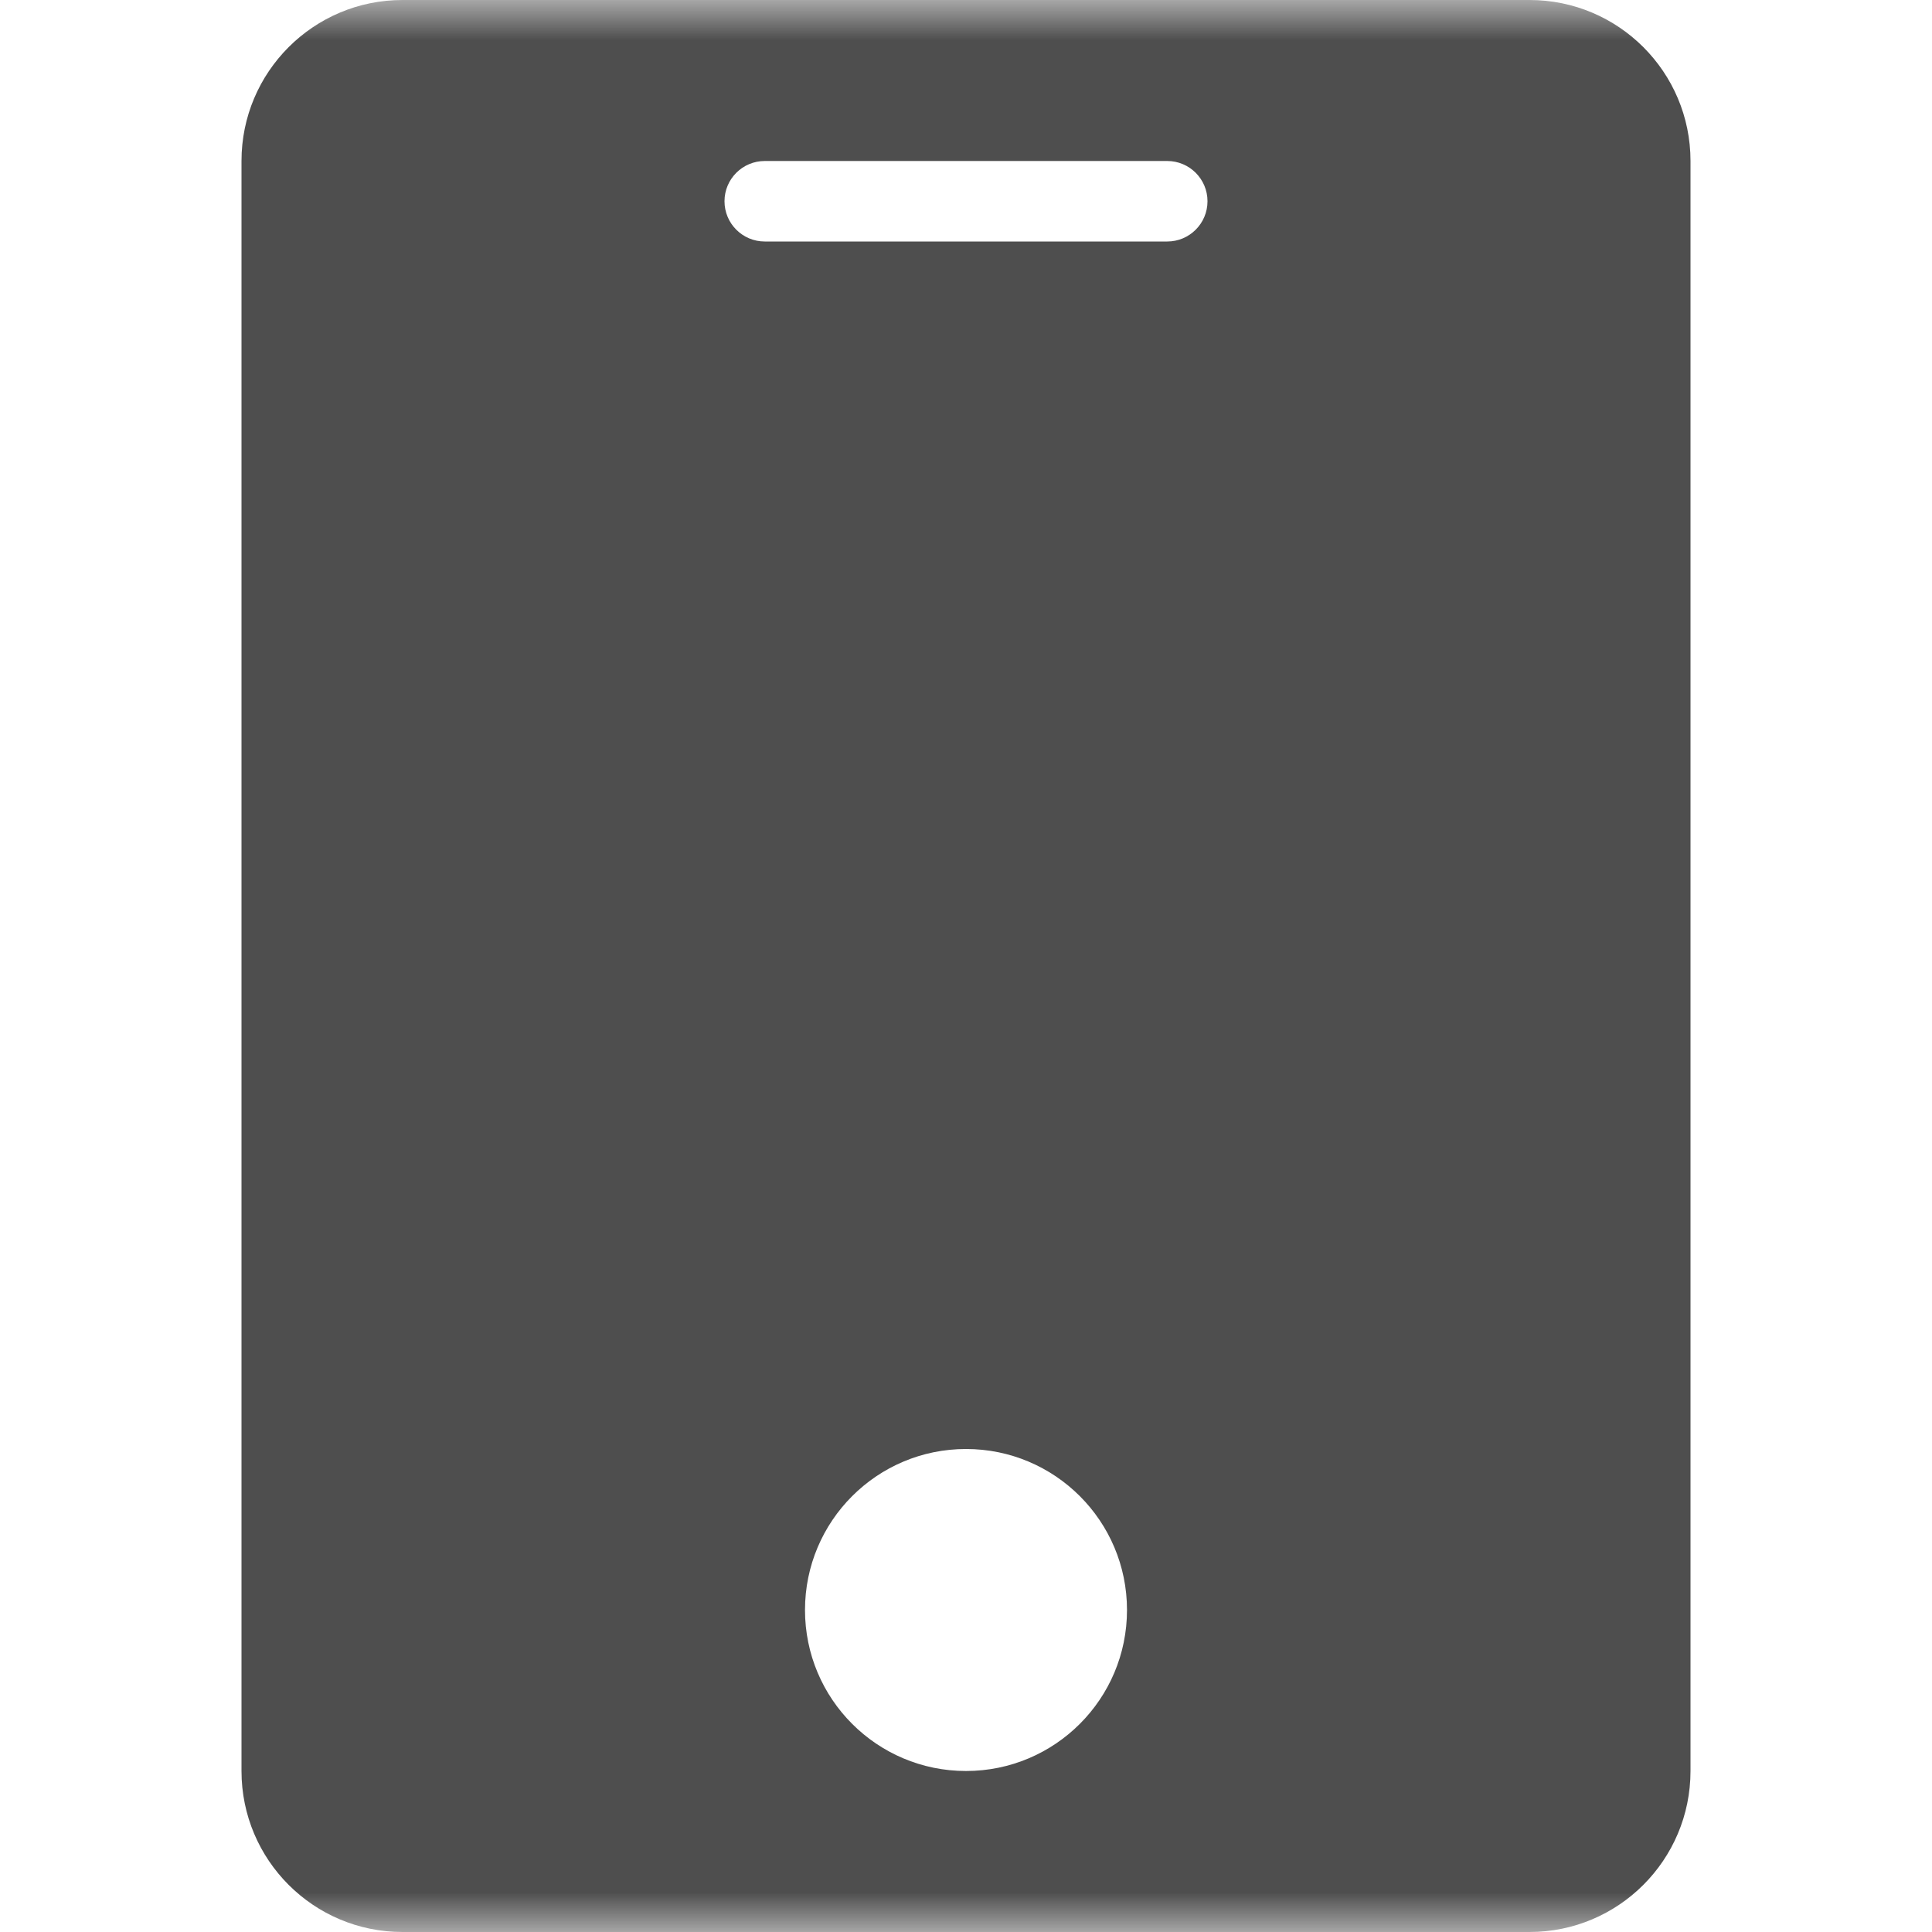 <?xml version="1.0" encoding="UTF-8"?>
<svg width="24px" height="24px" viewBox="0 0 24 24" version="1.1" xmlns="http://www.w3.org/2000/svg" xmlns:xlink="http://www.w3.org/1999/xlink">
    <defs>
        <rect id="path-1" x="0" y="0" width="24" height="24"></rect>
    </defs>
    <g id="ic/24/APP" stroke="none" stroke-width="1" fill="none" fill-rule="evenodd">
        <g id="编组">
            <mask id="mask-2" fill="white">
                <use xlink:href="#path-1"></use>
            </mask>
            <g id="蒙版"></g>
            <path d="M19,0 C20.105,-2.02906125e-16 21,0.895 21,2 L21,22 C21,23.105 20.105,24 19,24 L5,24 C3.895,24 3,23.105 3,22 L3,2 C3,0.895 3.895,-2.41183085e-16 5,0 L19,0 Z M12,18 C10.895,18 10,18.895 10,20 C10,21.105 10.895,22 12,22 C13.105,22 14,21.105 14,20 C14,18.895 13.105,18 12,18 Z M14.5,2 L9.5,2 C9.224,2 9,2.224 9,2.5 C9,2.776 9.224,3 9.5,3 L14.5,3 C14.776,3 15,2.776 15,2.5 C15,2.224 14.776,2 14.5,2 Z" id="形状结合" fill="#4E4E4E" mask="url(#mask-2)"></path>
        </g>
    </g>
</svg>